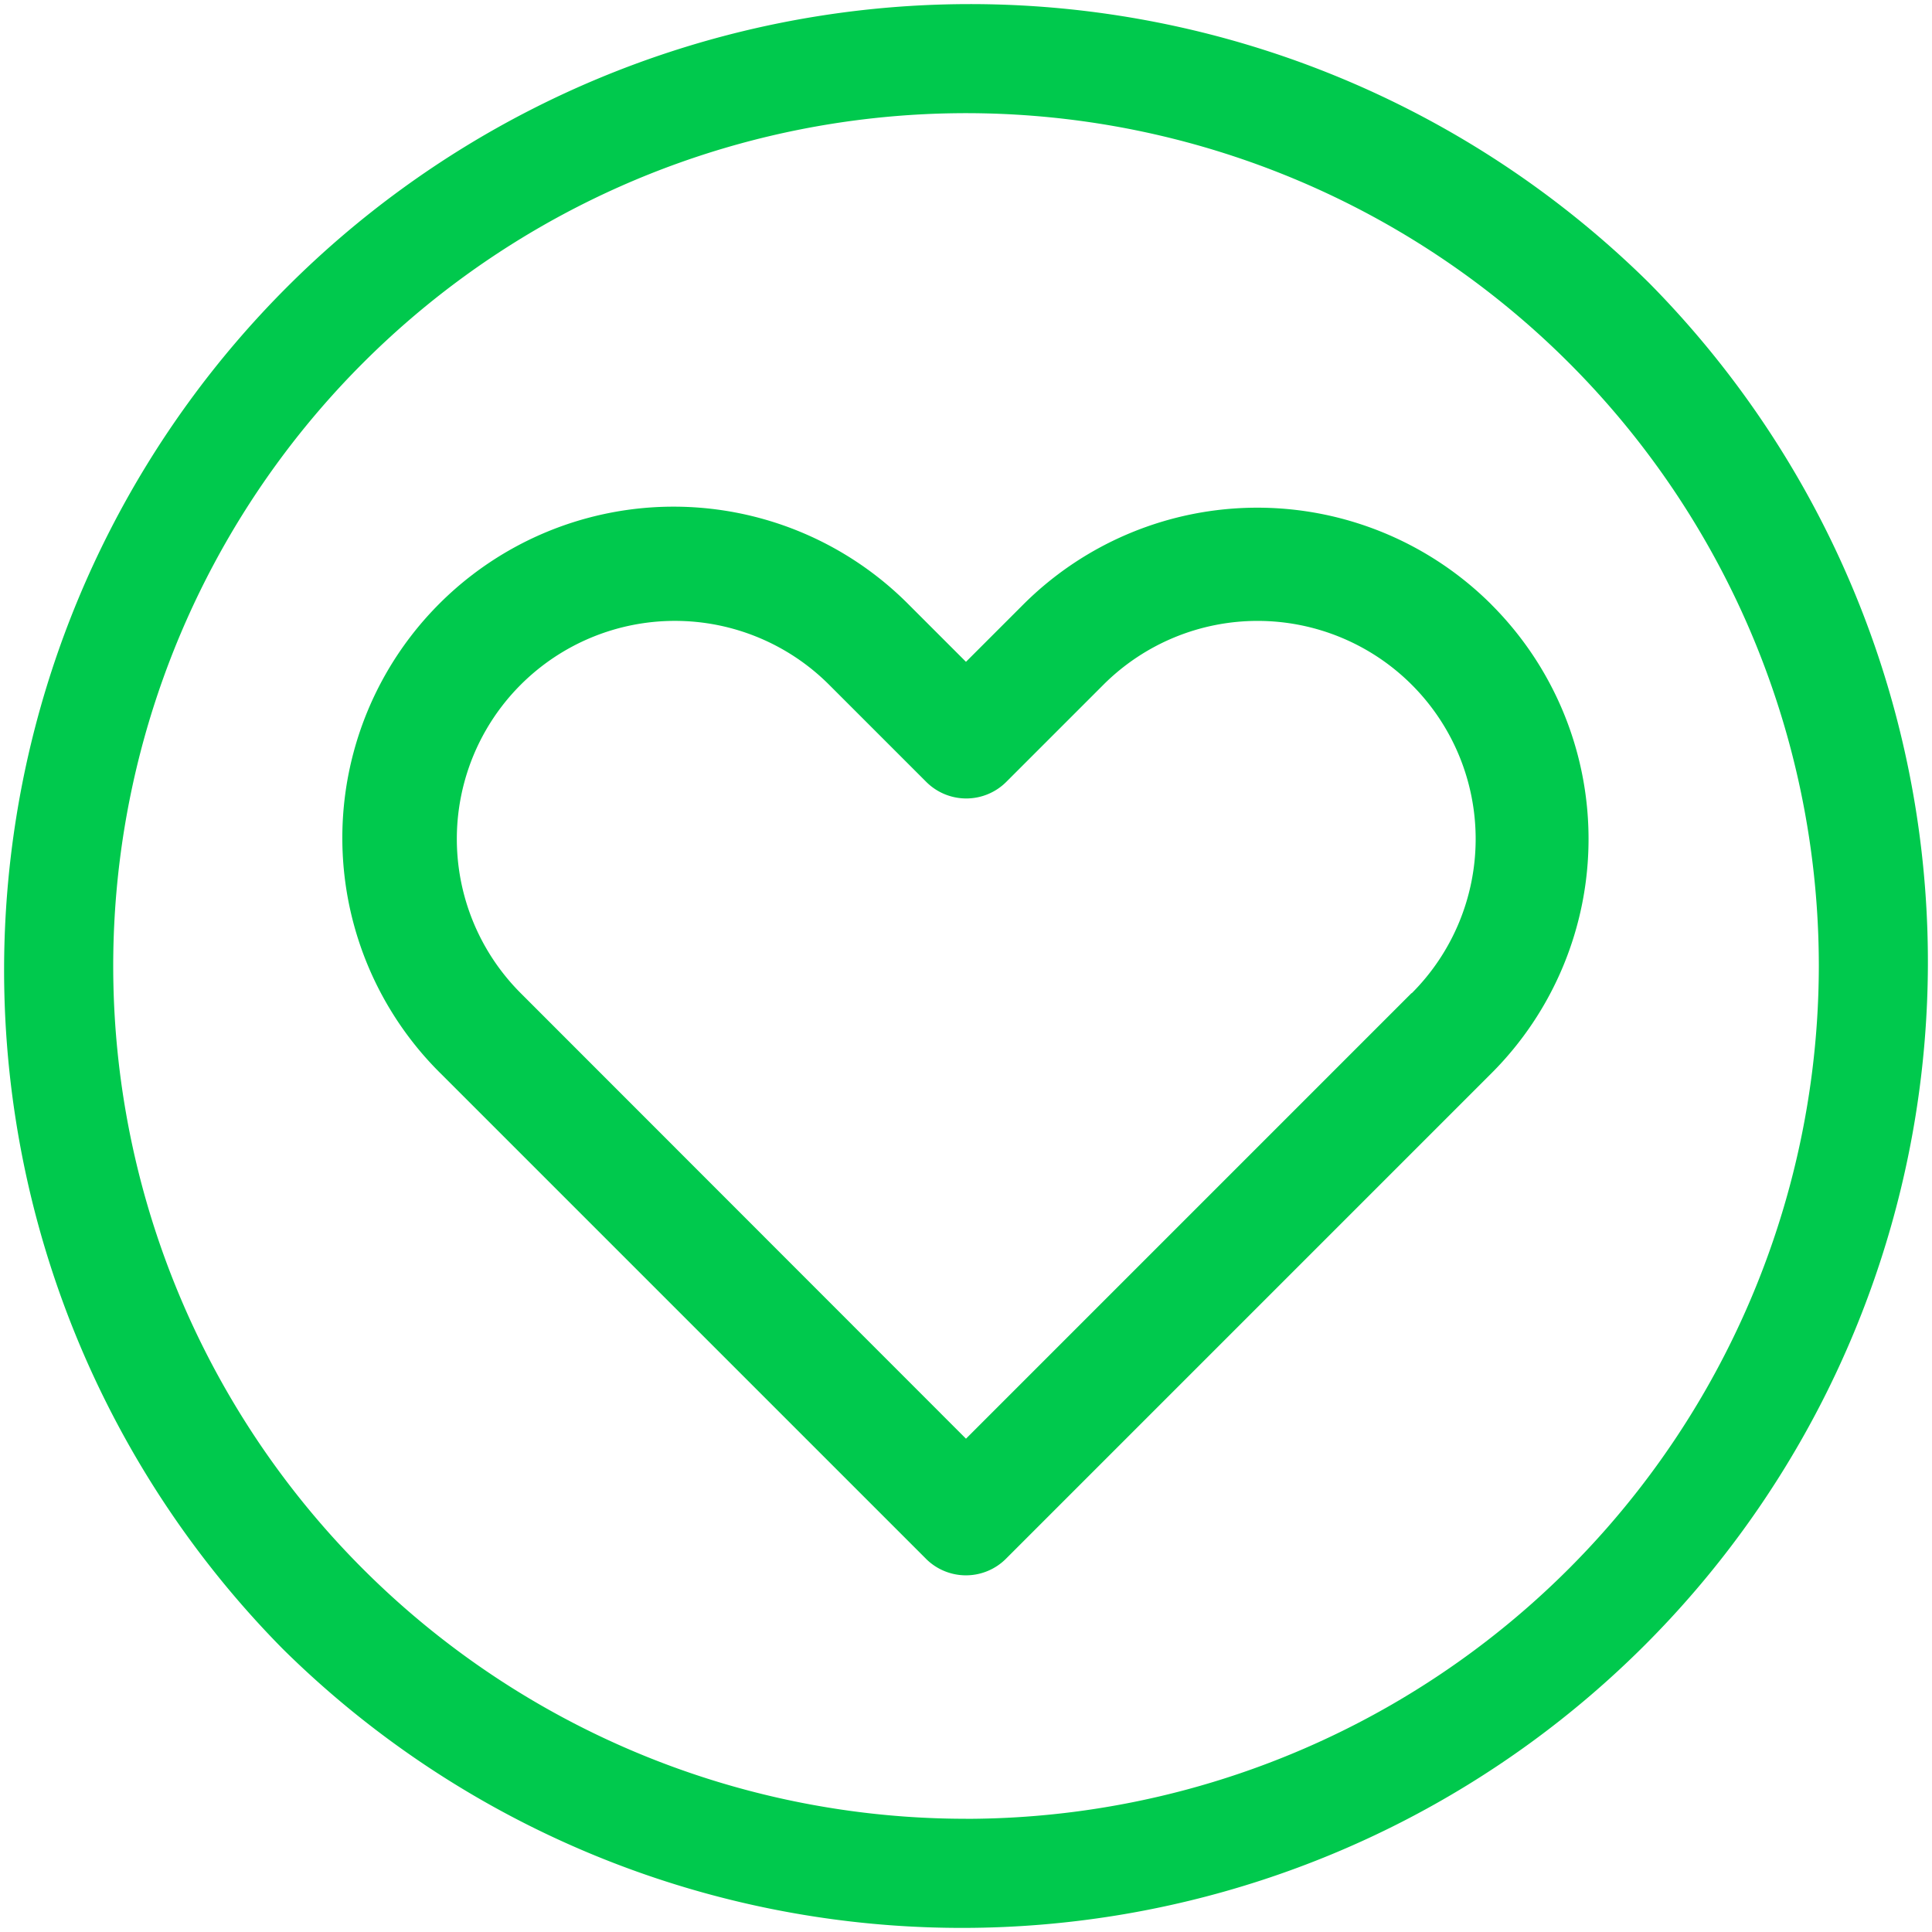 <svg id="heart" xmlns="http://www.w3.org/2000/svg" width="37.045" height="37.045" viewBox="0 0 37.045 37.045">
  <path id="Path_7" data-name="Path 7" d="M31.62,5.425A18.523,18.523,0,0,0,5.425,31.62,18.523,18.523,0,0,0,31.62,5.425Zm-13.1,29.449A16.352,16.352,0,1,1,34.875,18.523,16.37,16.37,0,0,1,18.523,34.875Z" transform="translate(0)" fill="#00c94d"/>
  <path id="Path_8" data-name="Path 8" d="M113.016,136.389a6.352,6.352,0,0,0-8.983,0l-1.095,1.095-1.095-1.095a6.352,6.352,0,1,0-8.983,8.983l9.31,9.31a1.085,1.085,0,0,0,1.535,0l9.31-9.31a6.352,6.352,0,0,0,0-8.983Zm-1.535,7.448-8.543,8.543L94.4,143.837a4.181,4.181,0,0,1,5.914-5.913l1.862,1.862a1.085,1.085,0,0,0,1.535,0l1.862-1.862a4.181,4.181,0,0,1,5.913,5.914Z" transform="translate(-84.416 -124.794)" fill="#00c94d"/>
</svg>
